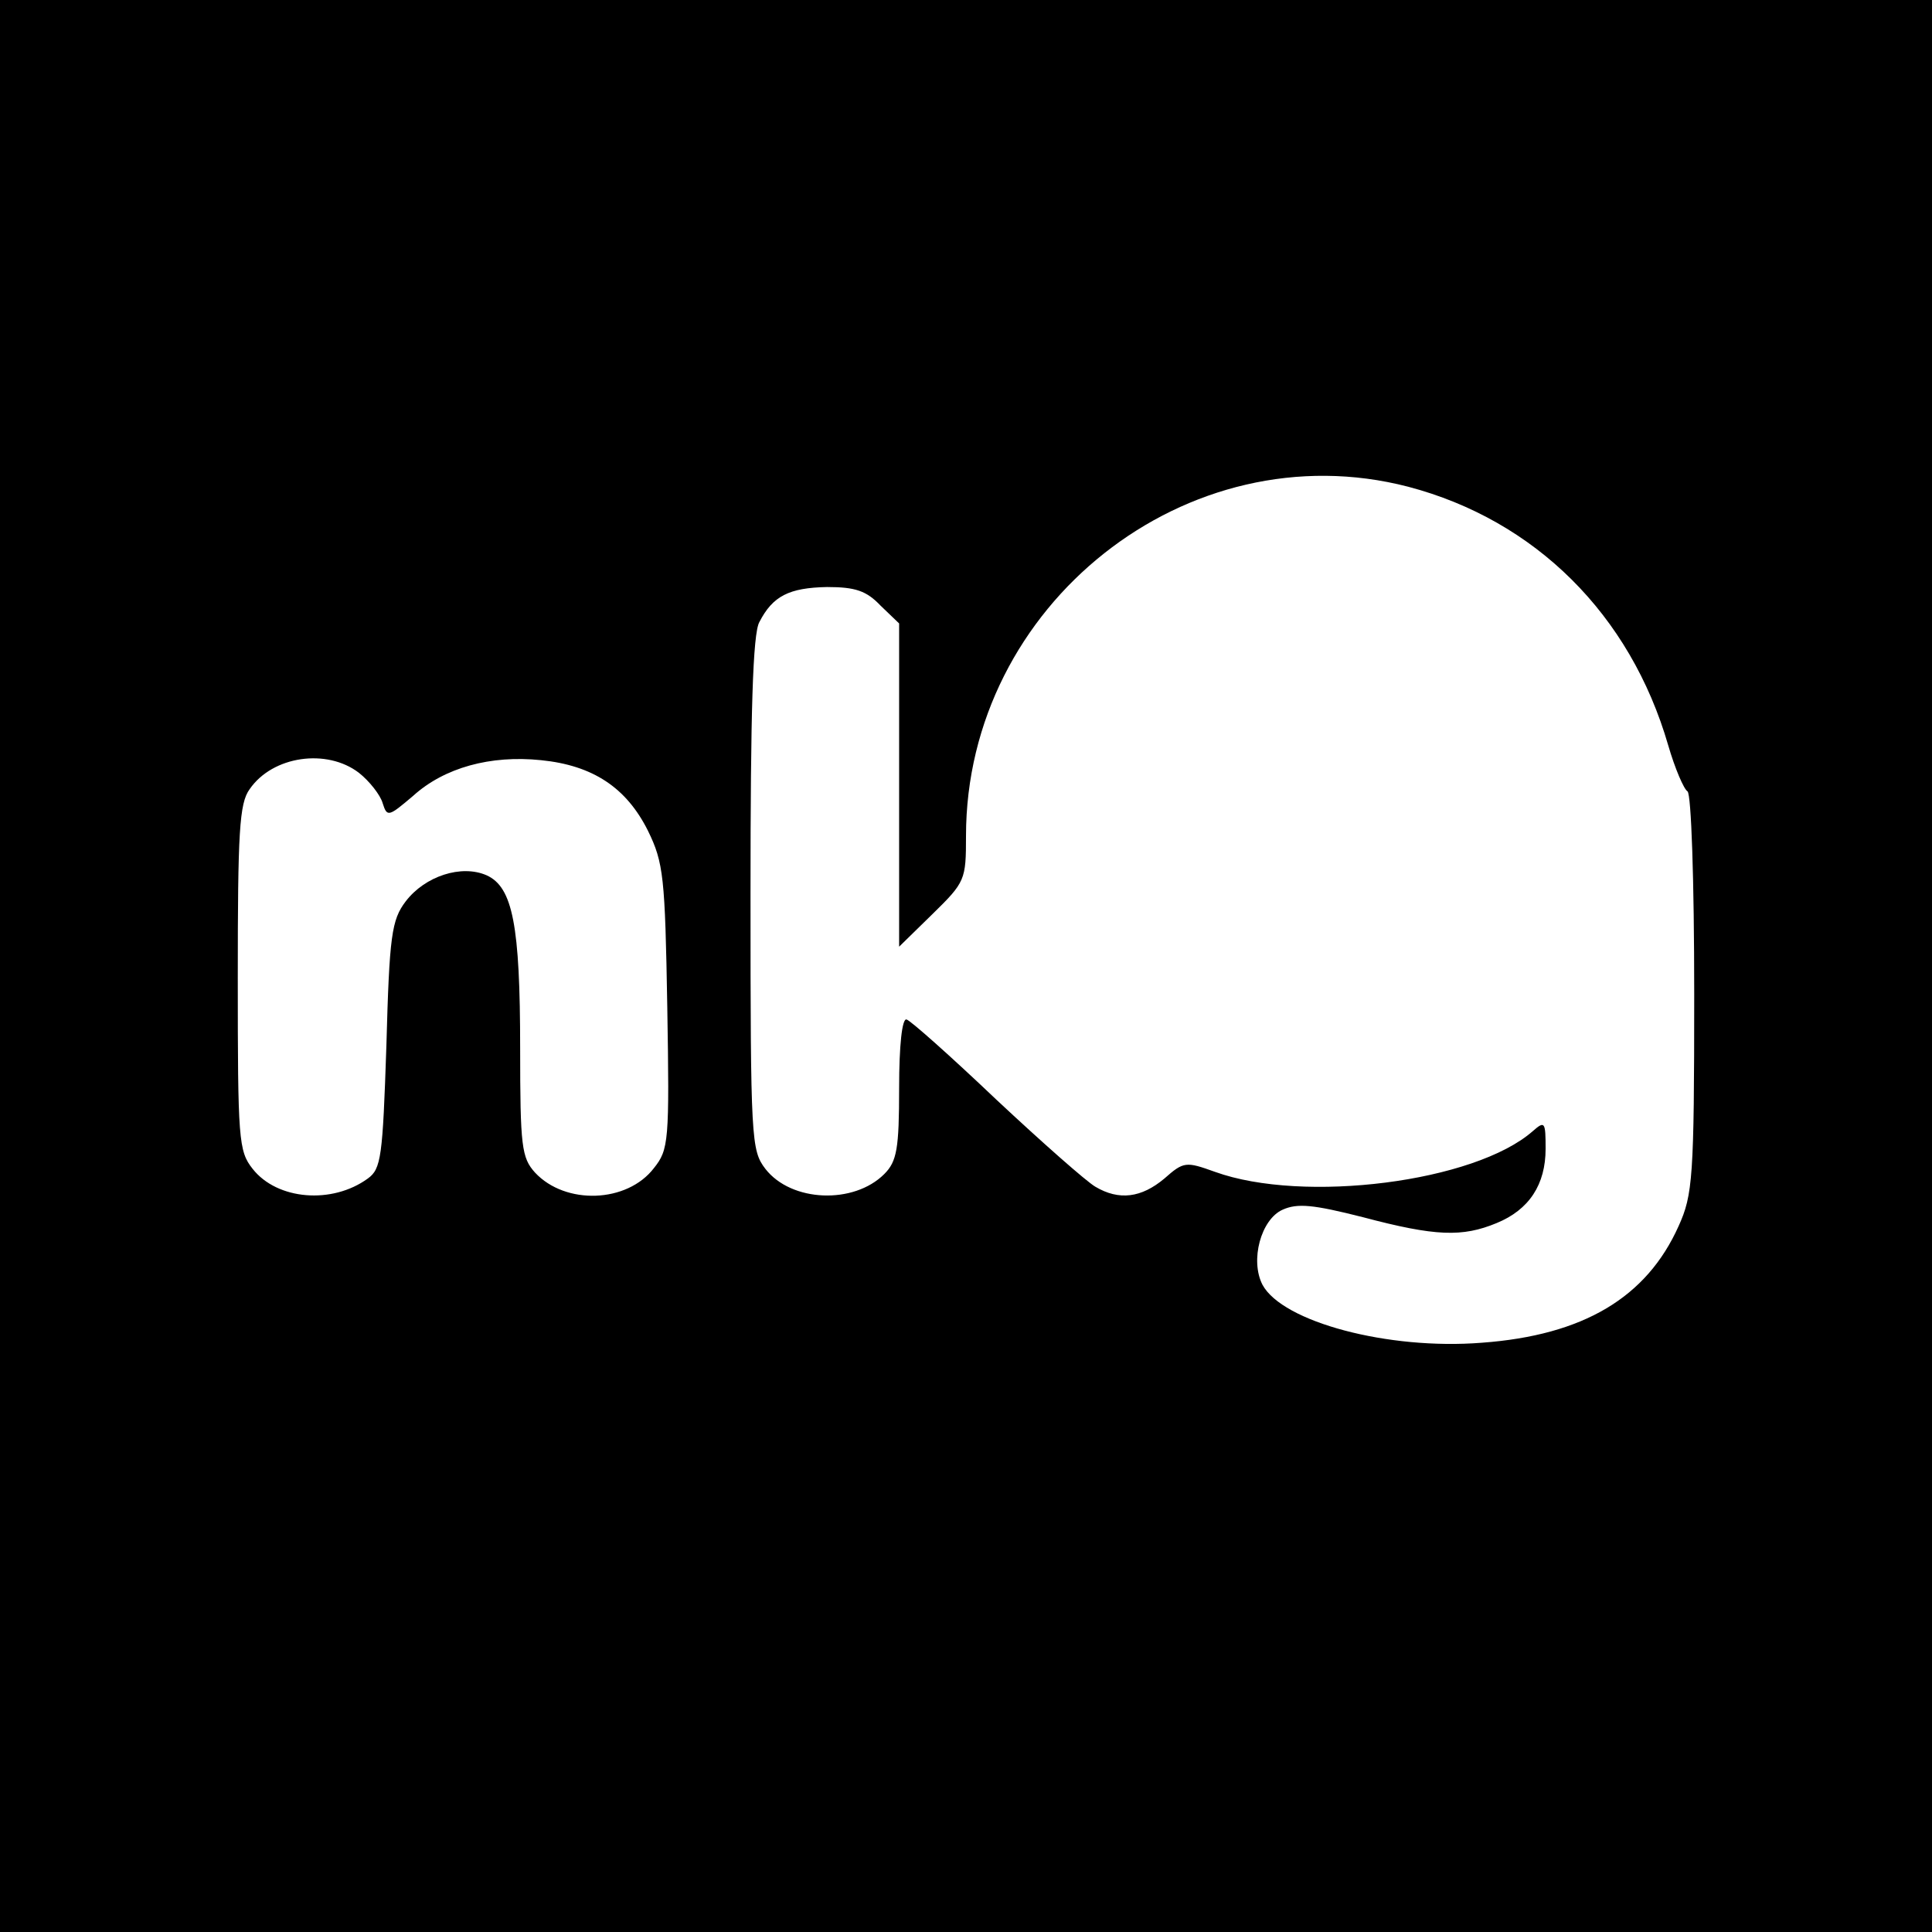 <?xml version="1.0" standalone="no"?>
<!DOCTYPE svg PUBLIC "-//W3C//DTD SVG 20010904//EN"
 "http://www.w3.org/TR/2001/REC-SVG-20010904/DTD/svg10.dtd">
<svg version="1.0" xmlns="http://www.w3.org/2000/svg"
 width="260pt" height="260pt" viewBox="0 0 260 260"
 preserveAspectRatio="xMidYMid meet">
<g transform="translate(0,260) scale(0.1,-0.1)"
fill="#000000" stroke="none">
<path d="M0 1300 l0 -1300 1300 0 1300 0 0 1300 0 1300 -1300 0 -1300 0 0
-1300z m1895 645 c171 -45 299 -172 350 -348 9 -31 21 -59 26 -62 5 -4 9 -118
9 -273 0 -247 -2 -270 -21 -312 -43 -96 -128 -147 -265 -157 -126 -10 -268 28
-295 78 -17 33 -2 88 27 101 20 9 41 7 108 -10 98 -26 134 -27 180 -8 44 18
66 52 66 100 0 36 -1 38 -17 24 -78 -69 -309 -98 -428 -55 -39 14 -42 14 -68
-9 -31 -26 -61 -30 -93 -11 -12 7 -71 59 -133 117 -61 58 -116 107 -121 108
-6 2 -10 -35 -10 -92 0 -82 -3 -99 -20 -116 -41 -41 -125 -38 -160 7 -19 25
-20 38 -20 370 0 243 3 351 12 366 18 35 40 46 91 47 38 0 53 -5 72 -25 l25
-24 0 -218 0 -217 45 44 c44 43 45 46 45 105 0 311 298 547 595 470z m-1412
-385 c14 -11 29 -30 32 -41 6 -19 8 -18 41 10 42 38 104 55 172 48 70 -7 115
-37 144 -95 21 -43 23 -62 26 -237 3 -181 2 -192 -18 -217 -36 -47 -119 -50
-160 -6 -18 20 -20 35 -20 167 0 166 -10 217 -45 233 -34 15 -83 -1 -109 -35
-19 -25 -22 -46 -26 -194 -5 -150 -7 -166 -25 -179 -48 -35 -122 -29 -155 13
-19 24 -20 39 -20 257 0 196 2 235 16 254 31 45 104 55 147 22z"/>
</g>
</svg>
